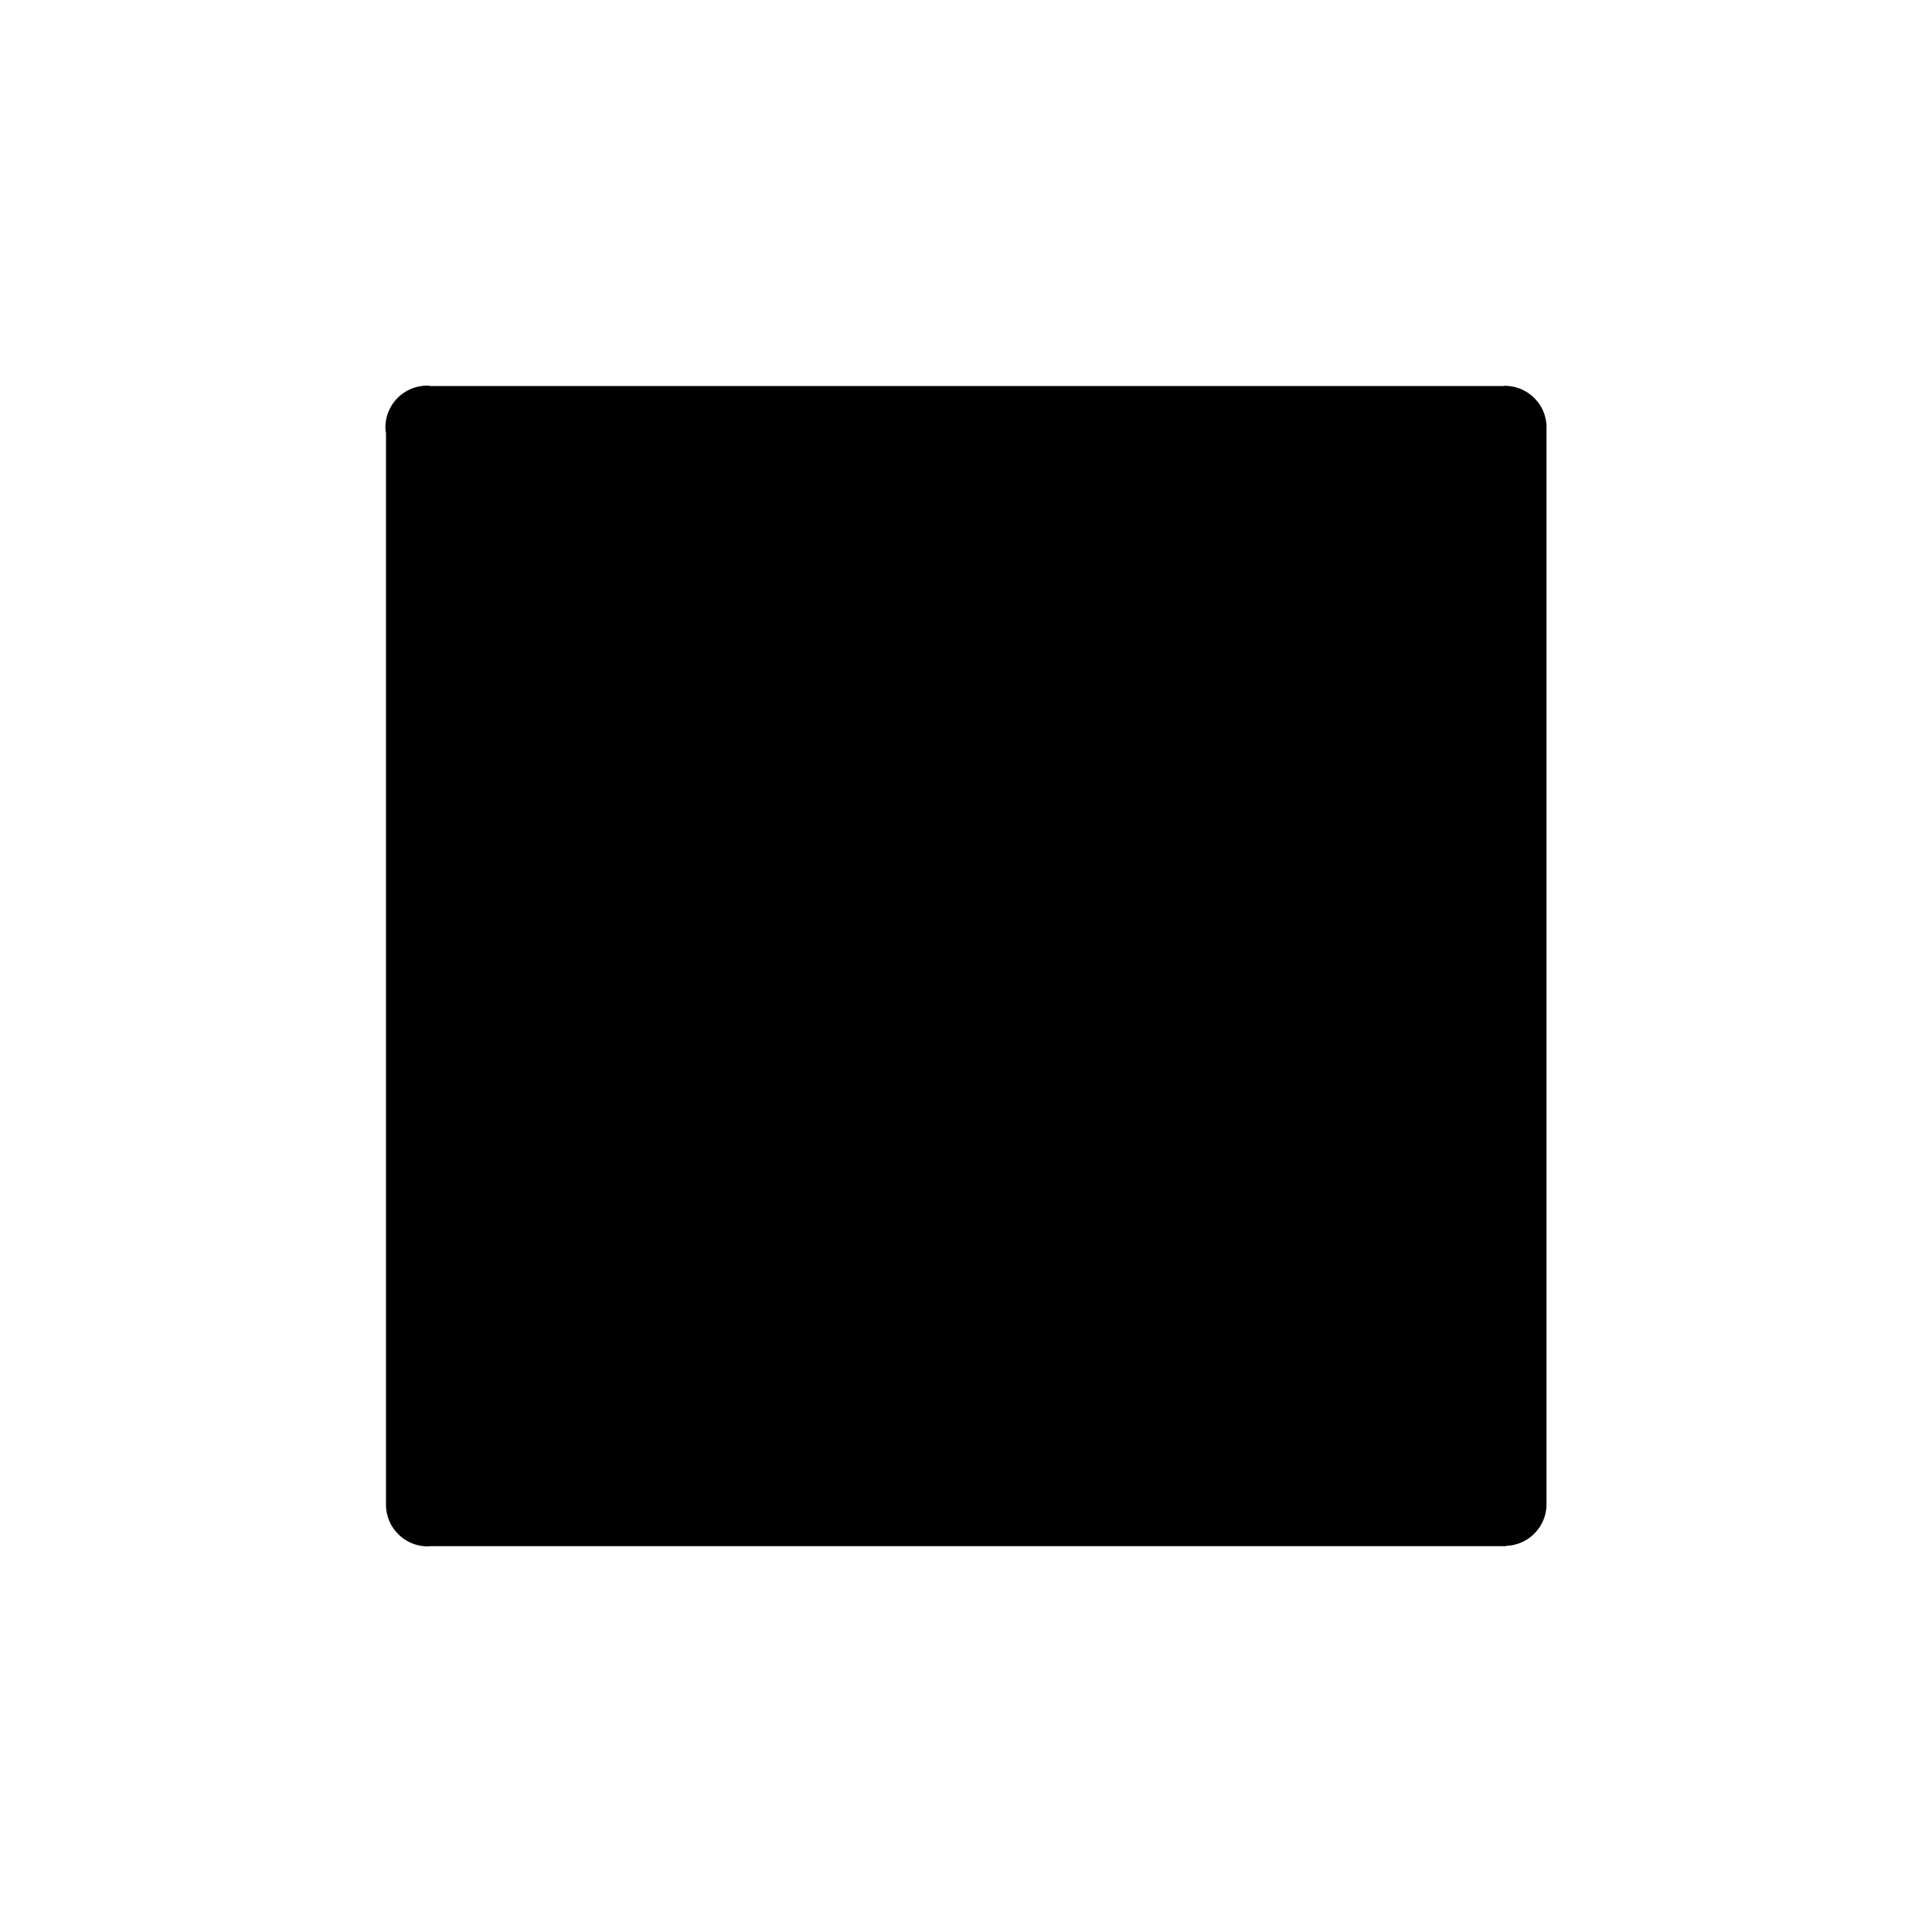<svg xmlns="http://www.w3.org/2000/svg" width="100" height="100" viewBox="0 0 100 100"><path d="M80.05 22.127a2.162 2.162 0 0 0-2.164-2.156c-.028 0-.054.008-.082.01H22.302c-.063-.007-.125-.02-.19-.02a2.163 2.163 0 0 0-2.163 2.163c0 .1.015.198.03.295V77.88c0 1.193.968 2.16 2.162 2.16.046 0 .09-.01.134-.012v.002h55.688v-.018a2.158 2.158 0 0 0 2.084-2.142V22.127z"/></svg>